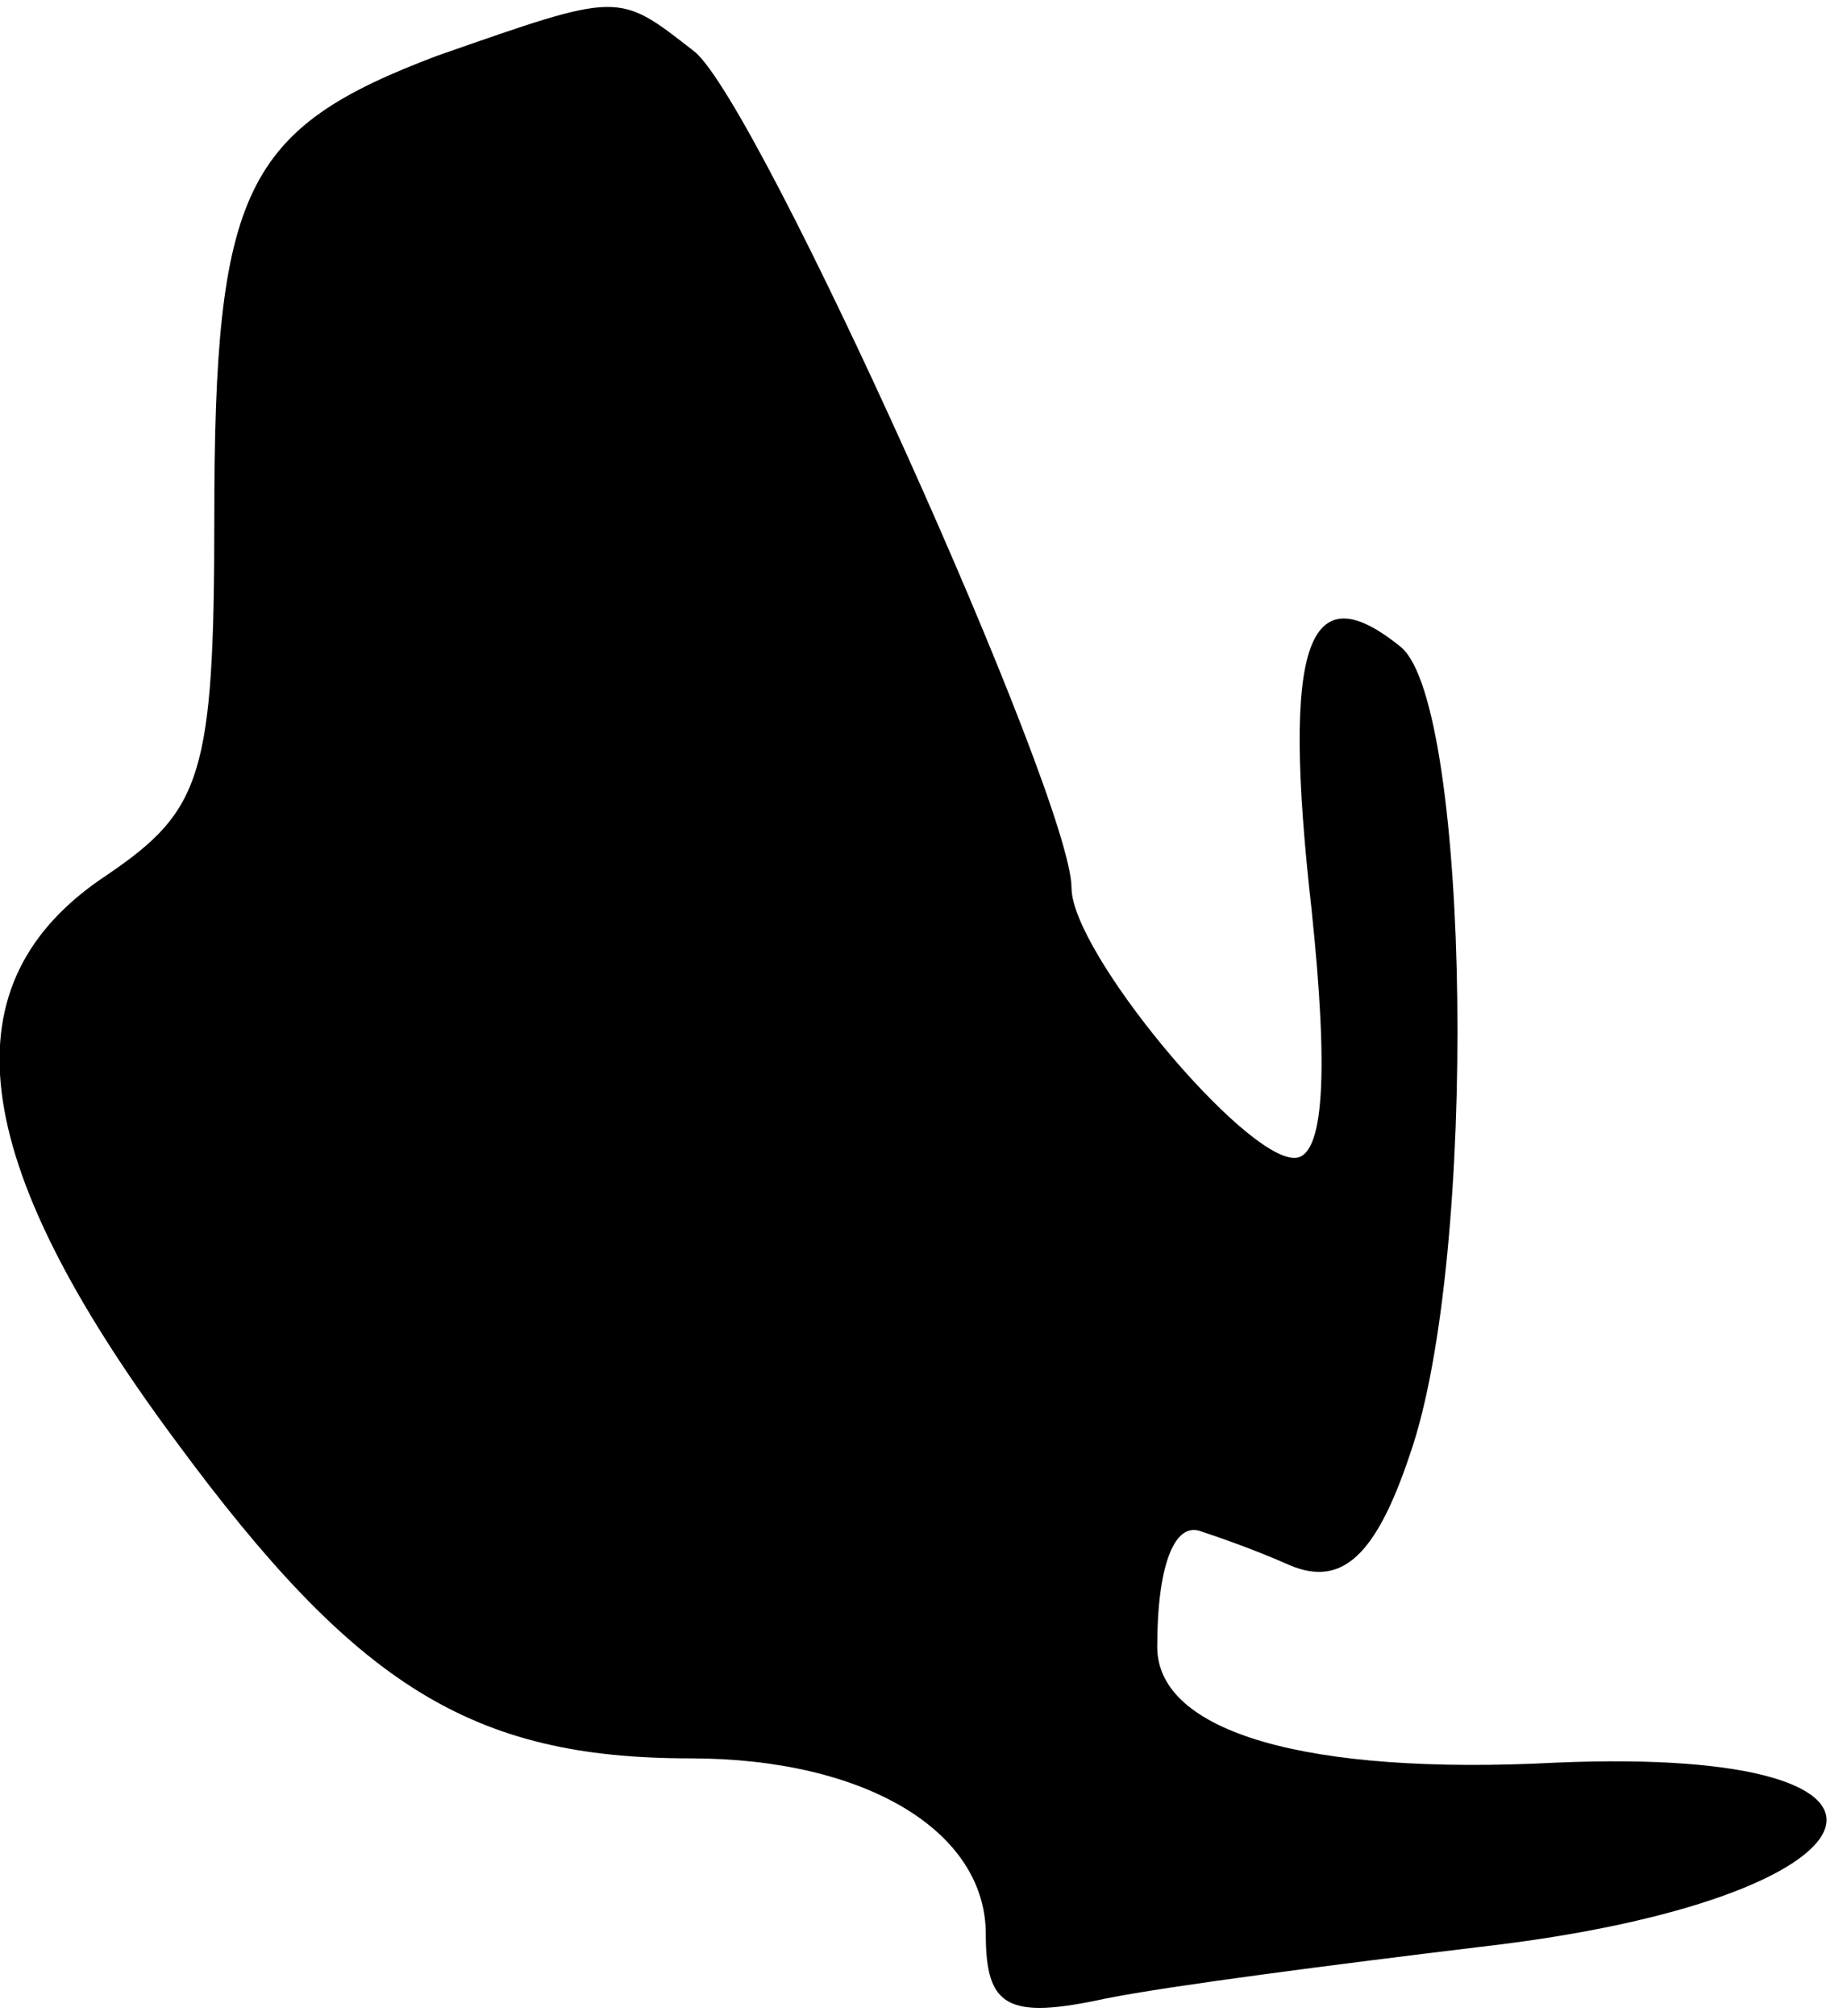 <?xml version="1.0" standalone="no"?>
<!DOCTYPE svg PUBLIC "-//W3C//DTD SVG 20010904//EN"
 "http://www.w3.org/TR/2001/REC-SVG-20010904/DTD/svg10.dtd">
<svg version="1.0" xmlns="http://www.w3.org/2000/svg"
 width="43pt" height="47pt" viewBox="0 0 43 47"
 preserveAspectRatio="xMidYMid meet">
<g transform="translate(0,47) scale(0.1,-0.1)"
fill="#000000" stroke="none">
<path fill="#000000" stroke="none" d="M102 457 c-45 -17 -52 -31 -52 -108 0
-60 -3 -68 -25 -83 -38 -25 -33 -66 16 -132 42 -57 69 -74 120 -74 41 0 69
-17 69 -41 0 -17 5 -20 28 -15 15 3 54 8 87 12 97 11 112 47 18 43 -58 -3 -93
7 -93 27 0 19 4 29 10 27 3 -1 12 -4 21 -8 12 -5 20 2 28 26 16 46 14 174 -2
188 -22 18 -28 1 -21 -61 4 -38 3 -58 -4 -58 -12 0 -52 48 -52 63 0 21 -73
183 -88 195 -18 14 -17 14 -60 -1z"/>
</g>
</svg>
